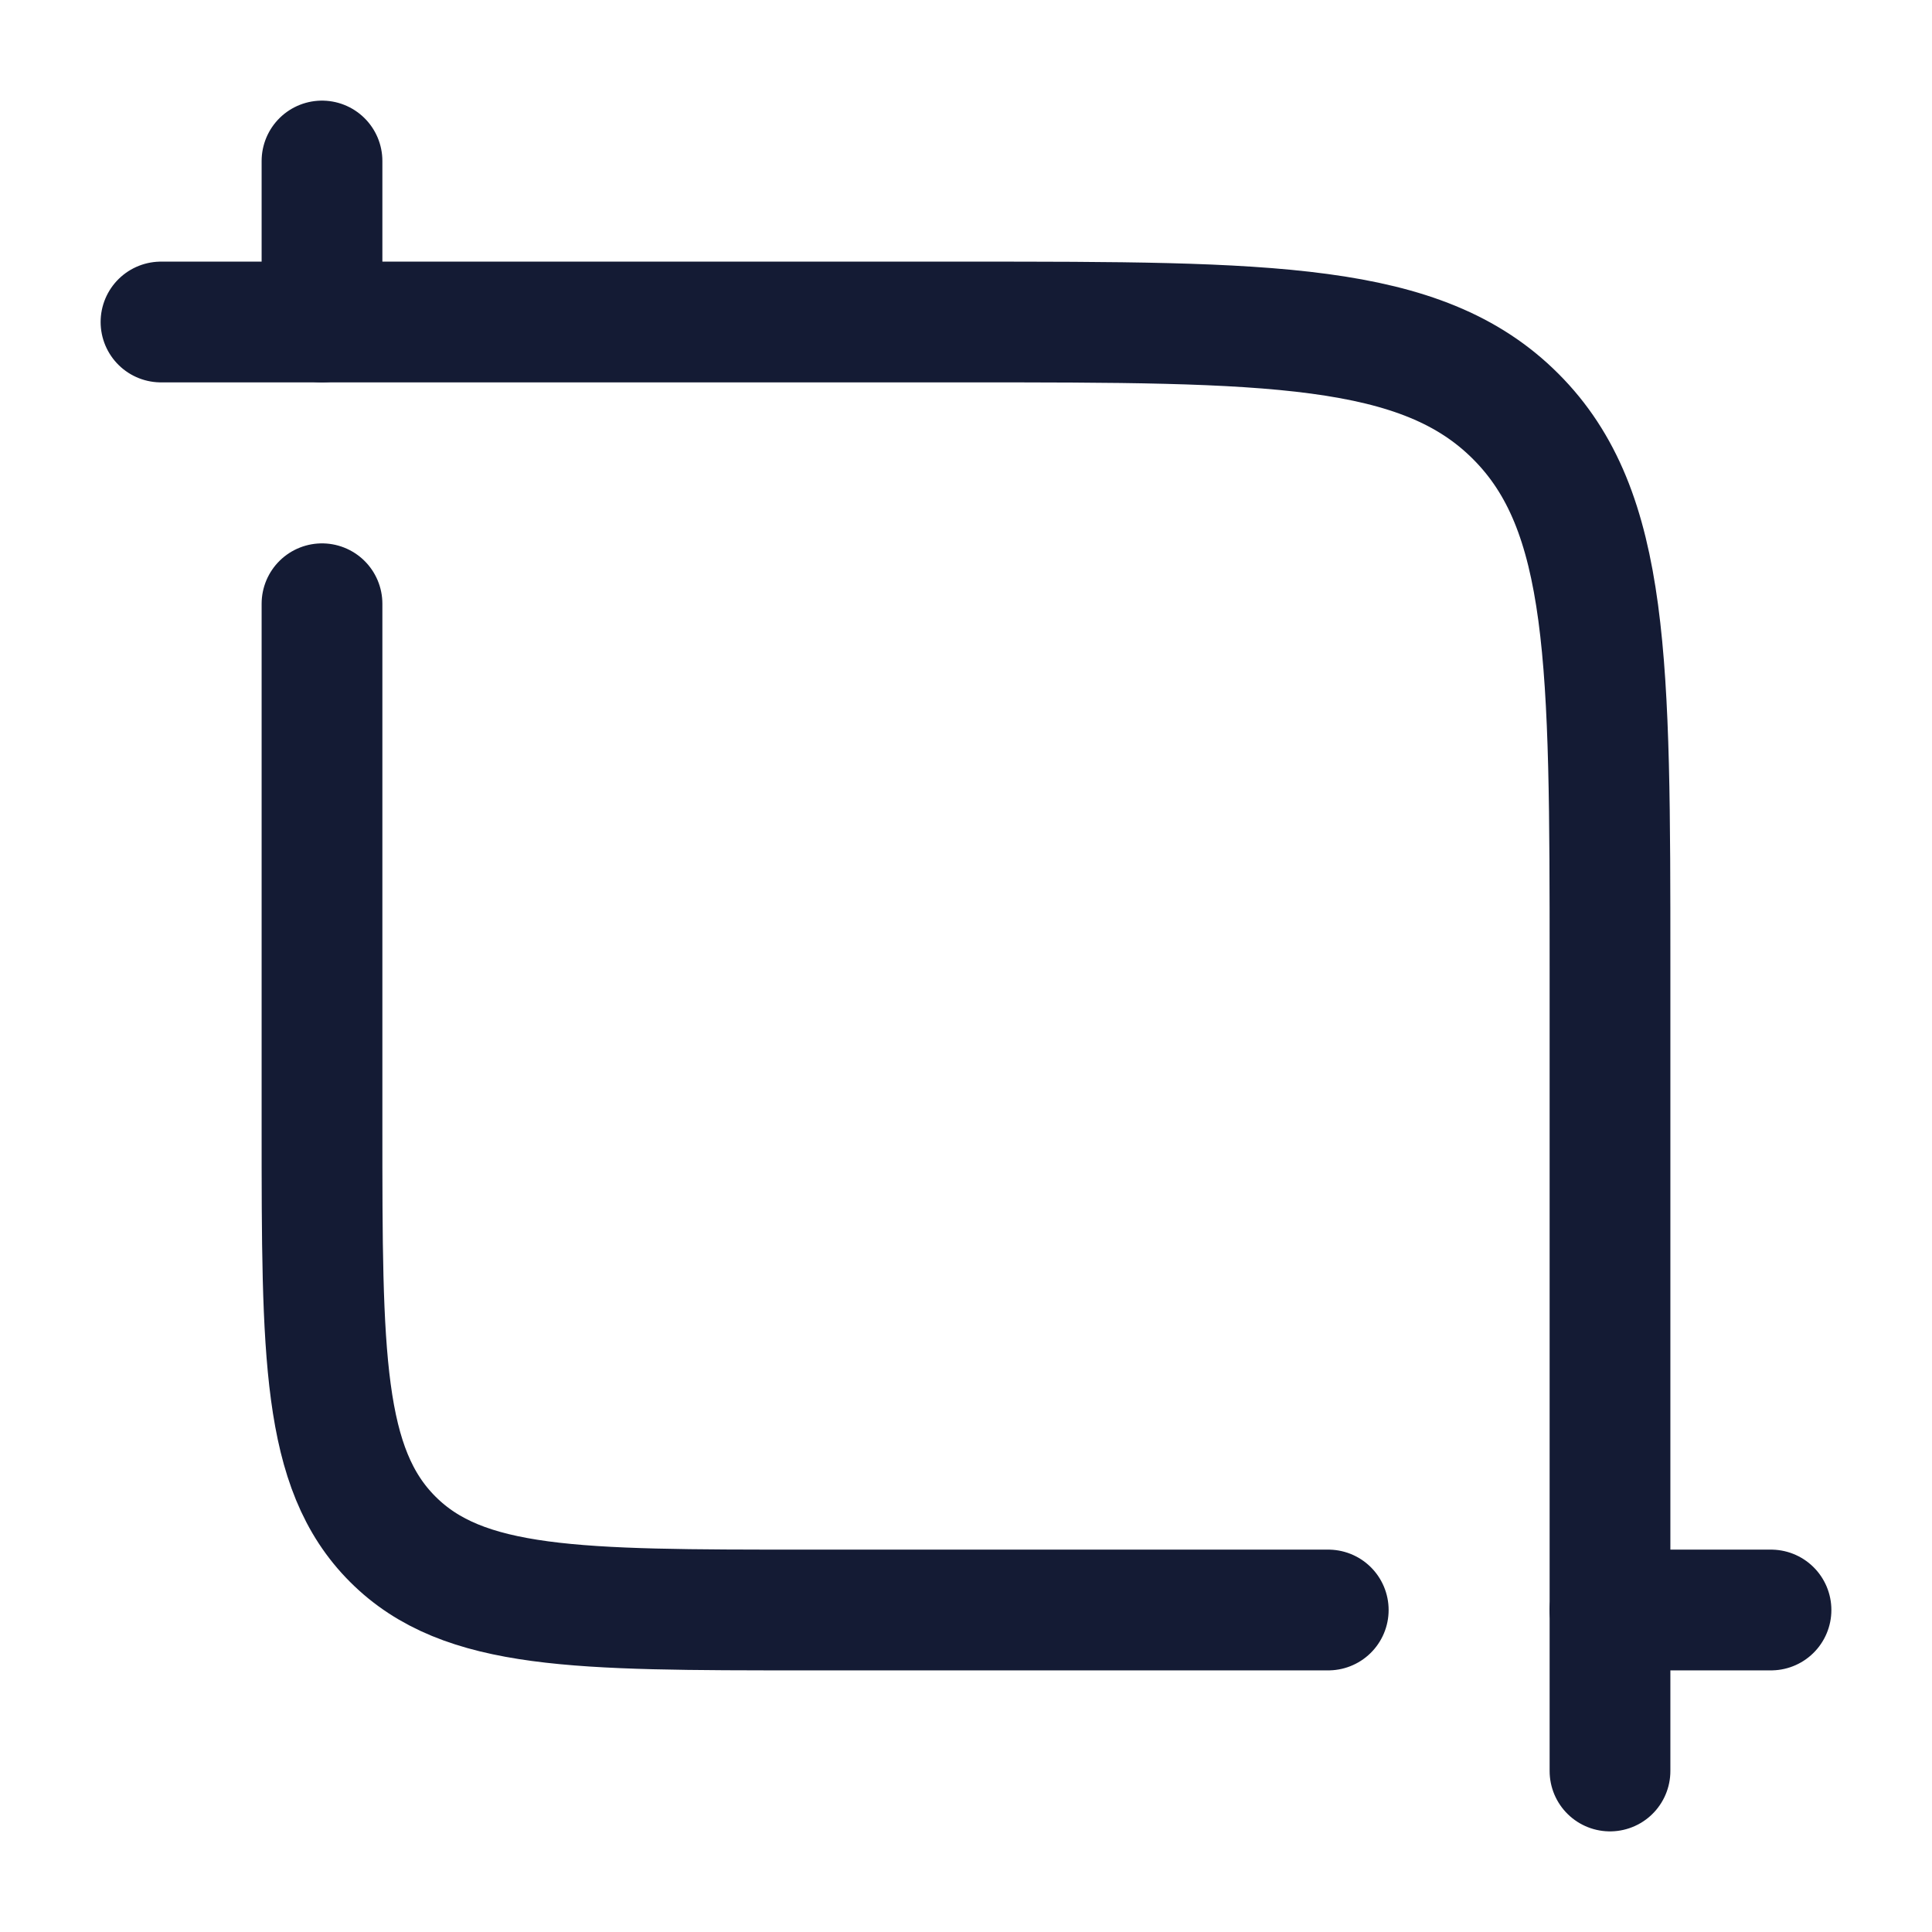 <svg width="24" height="24" viewBox="0 0 24 24" fill="none" xmlns="http://www.w3.org/2000/svg">
<path d="M4 2V4M22 20H20M16.5 20H10C7.172 20 5.757 20 4.879 19.121C4 18.243 4 16.828 4 14V7.5" stroke="#141B34" stroke-width="1.5" stroke-linecap="round" stroke-linejoin="round"/>
<path d="M20 22L20 12C20 8.229 20 6.343 18.828 5.172C17.657 4 15.771 4 12 4L2 4" stroke="#141B34" stroke-width="1.5" stroke-linecap="round" stroke-linejoin="round"/>
</svg>
